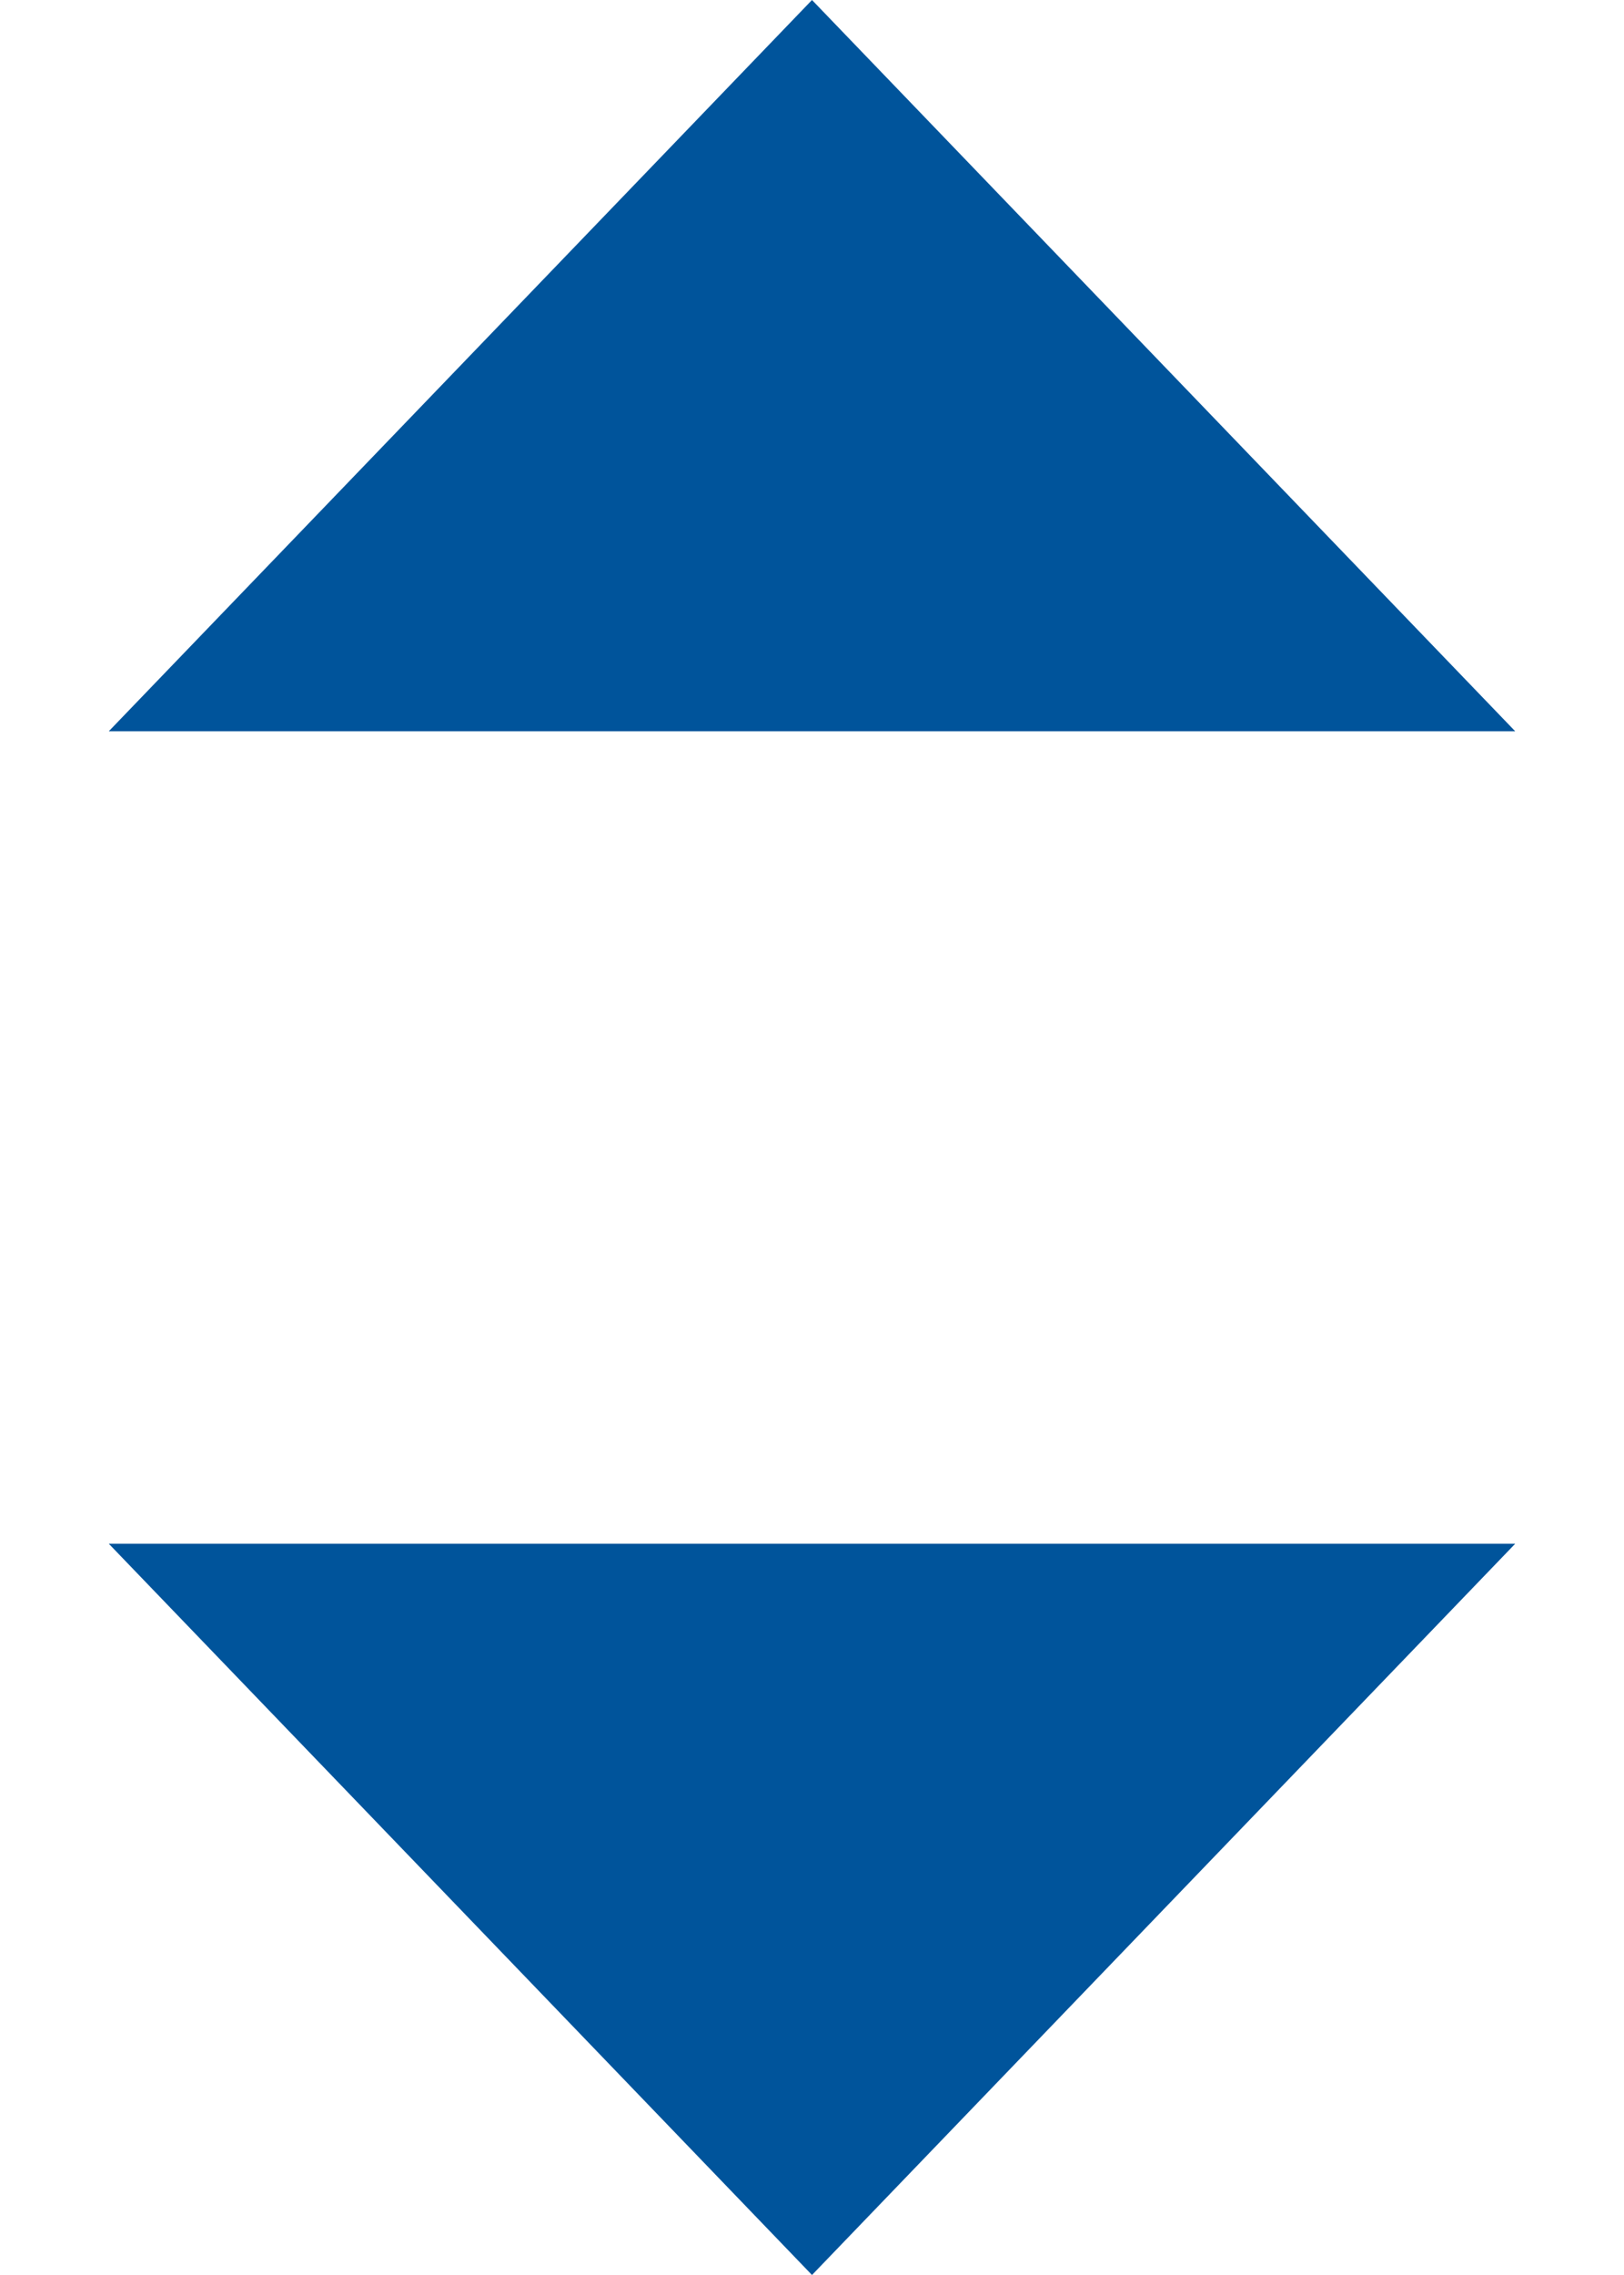 <svg width="10" height="14" viewBox="0 0 10 14" fill="none" xmlns="http://www.w3.org/2000/svg">
<path d="M5 14L0.67 9.5L9.33 9.5L5 14Z" fill="#00549B"/>
<path d="M5 0L9.33 4.5L0.67 4.5L5 0Z" fill="#00549B"/>
</svg>

